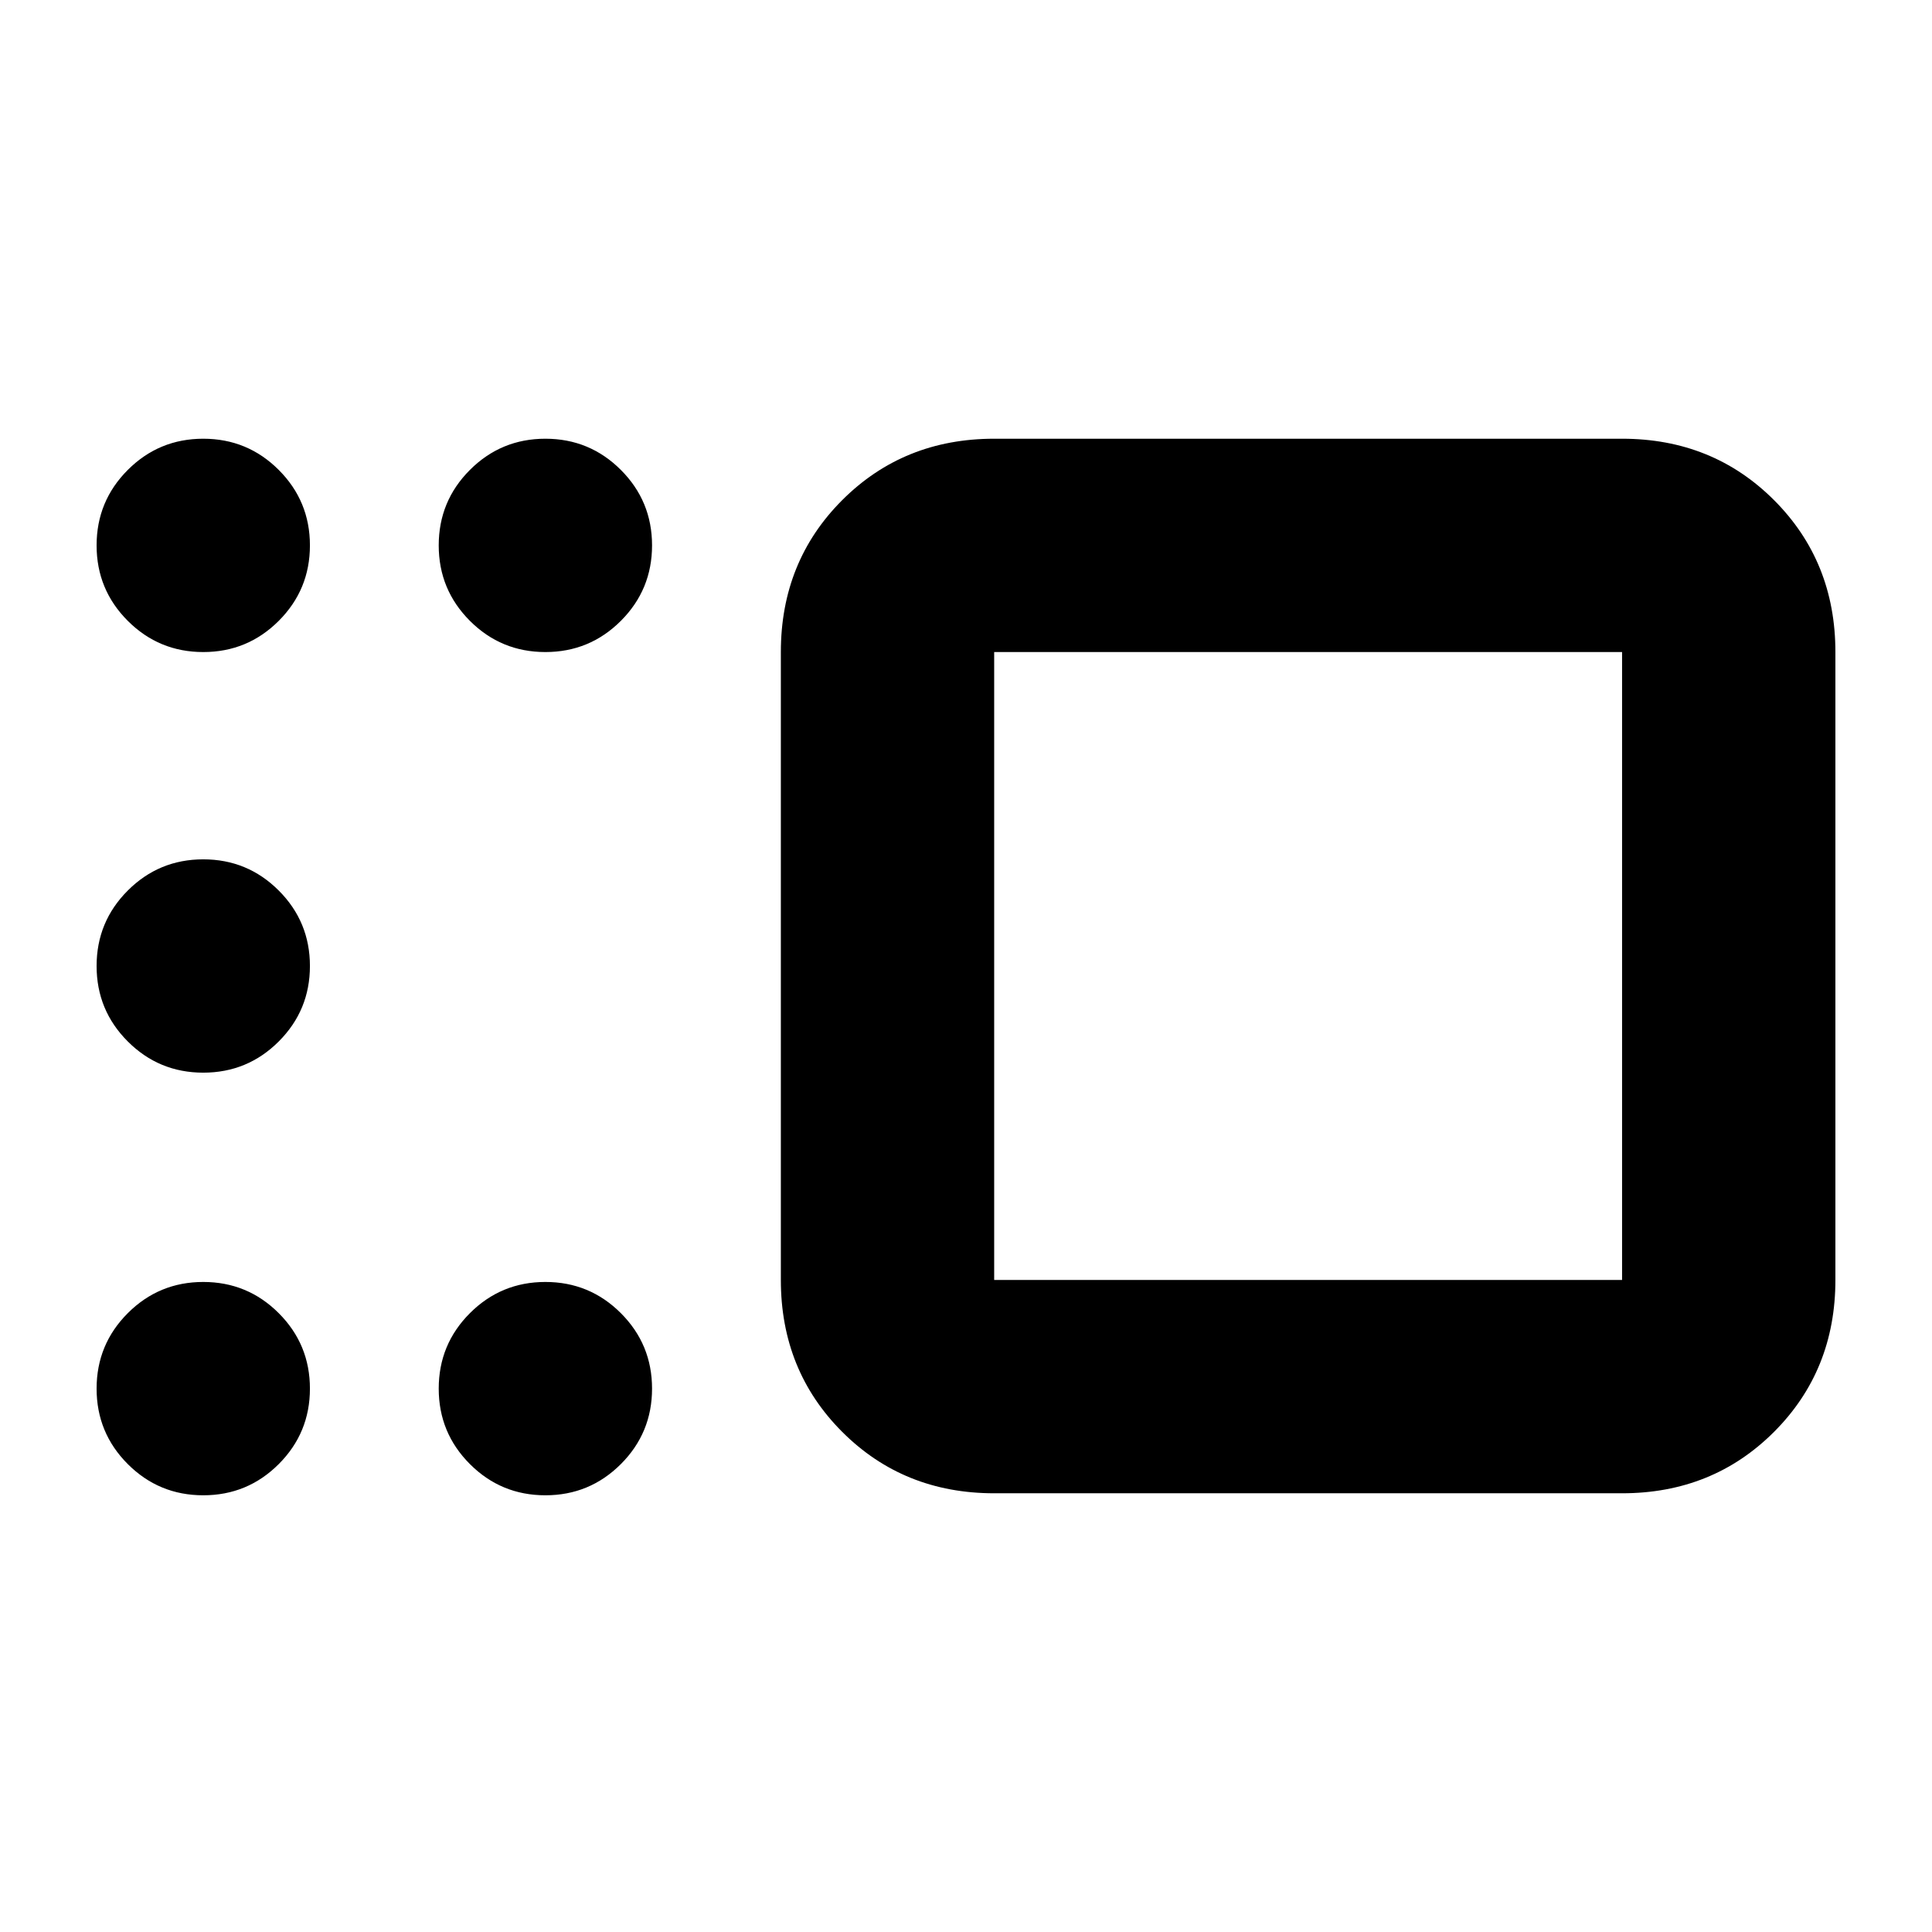 <svg xmlns="http://www.w3.org/2000/svg" height="24" viewBox="0 -960 960 960" width="24"><path d="M494-218q-45 0-75.5-30.5T388-324v-312q0-45 30.5-75.5T494-742h312q45 0 75.5 30.5T912-636v312q0 45-30.5 75.5T806-218H494Zm0-418v312h312v-312H494Zm-223 0q-22 0-37.5-15.5T218-689q0-22 15.5-37.5T271-742q22 0 37.5 15.5T324-689q0 22-15.5 37.5T271-636Zm-170 0q-22 0-37.5-15.5T48-689q0-22 15.5-37.5T101-742q22 0 37.5 15.5T154-689q0 22-15.5 37.5T101-636Zm0 209q-22 0-37.5-15.5T48-480q0-22 15.5-37.5T101-533q22 0 37.5 15.5T154-480q0 22-15.5 37.5T101-427Zm0 210q-22 0-37.5-15.5T48-270q0-22 15.5-37.5T101-323q22 0 37.5 15.5T154-270q0 22-15.5 37.5T101-217Zm170 0q-22 0-37.5-15.5T218-270q0-22 15.5-37.5T271-323q22 0 37.5 15.5T324-270q0 22-15.5 37.5T271-217Zm379-263Z"/></svg>